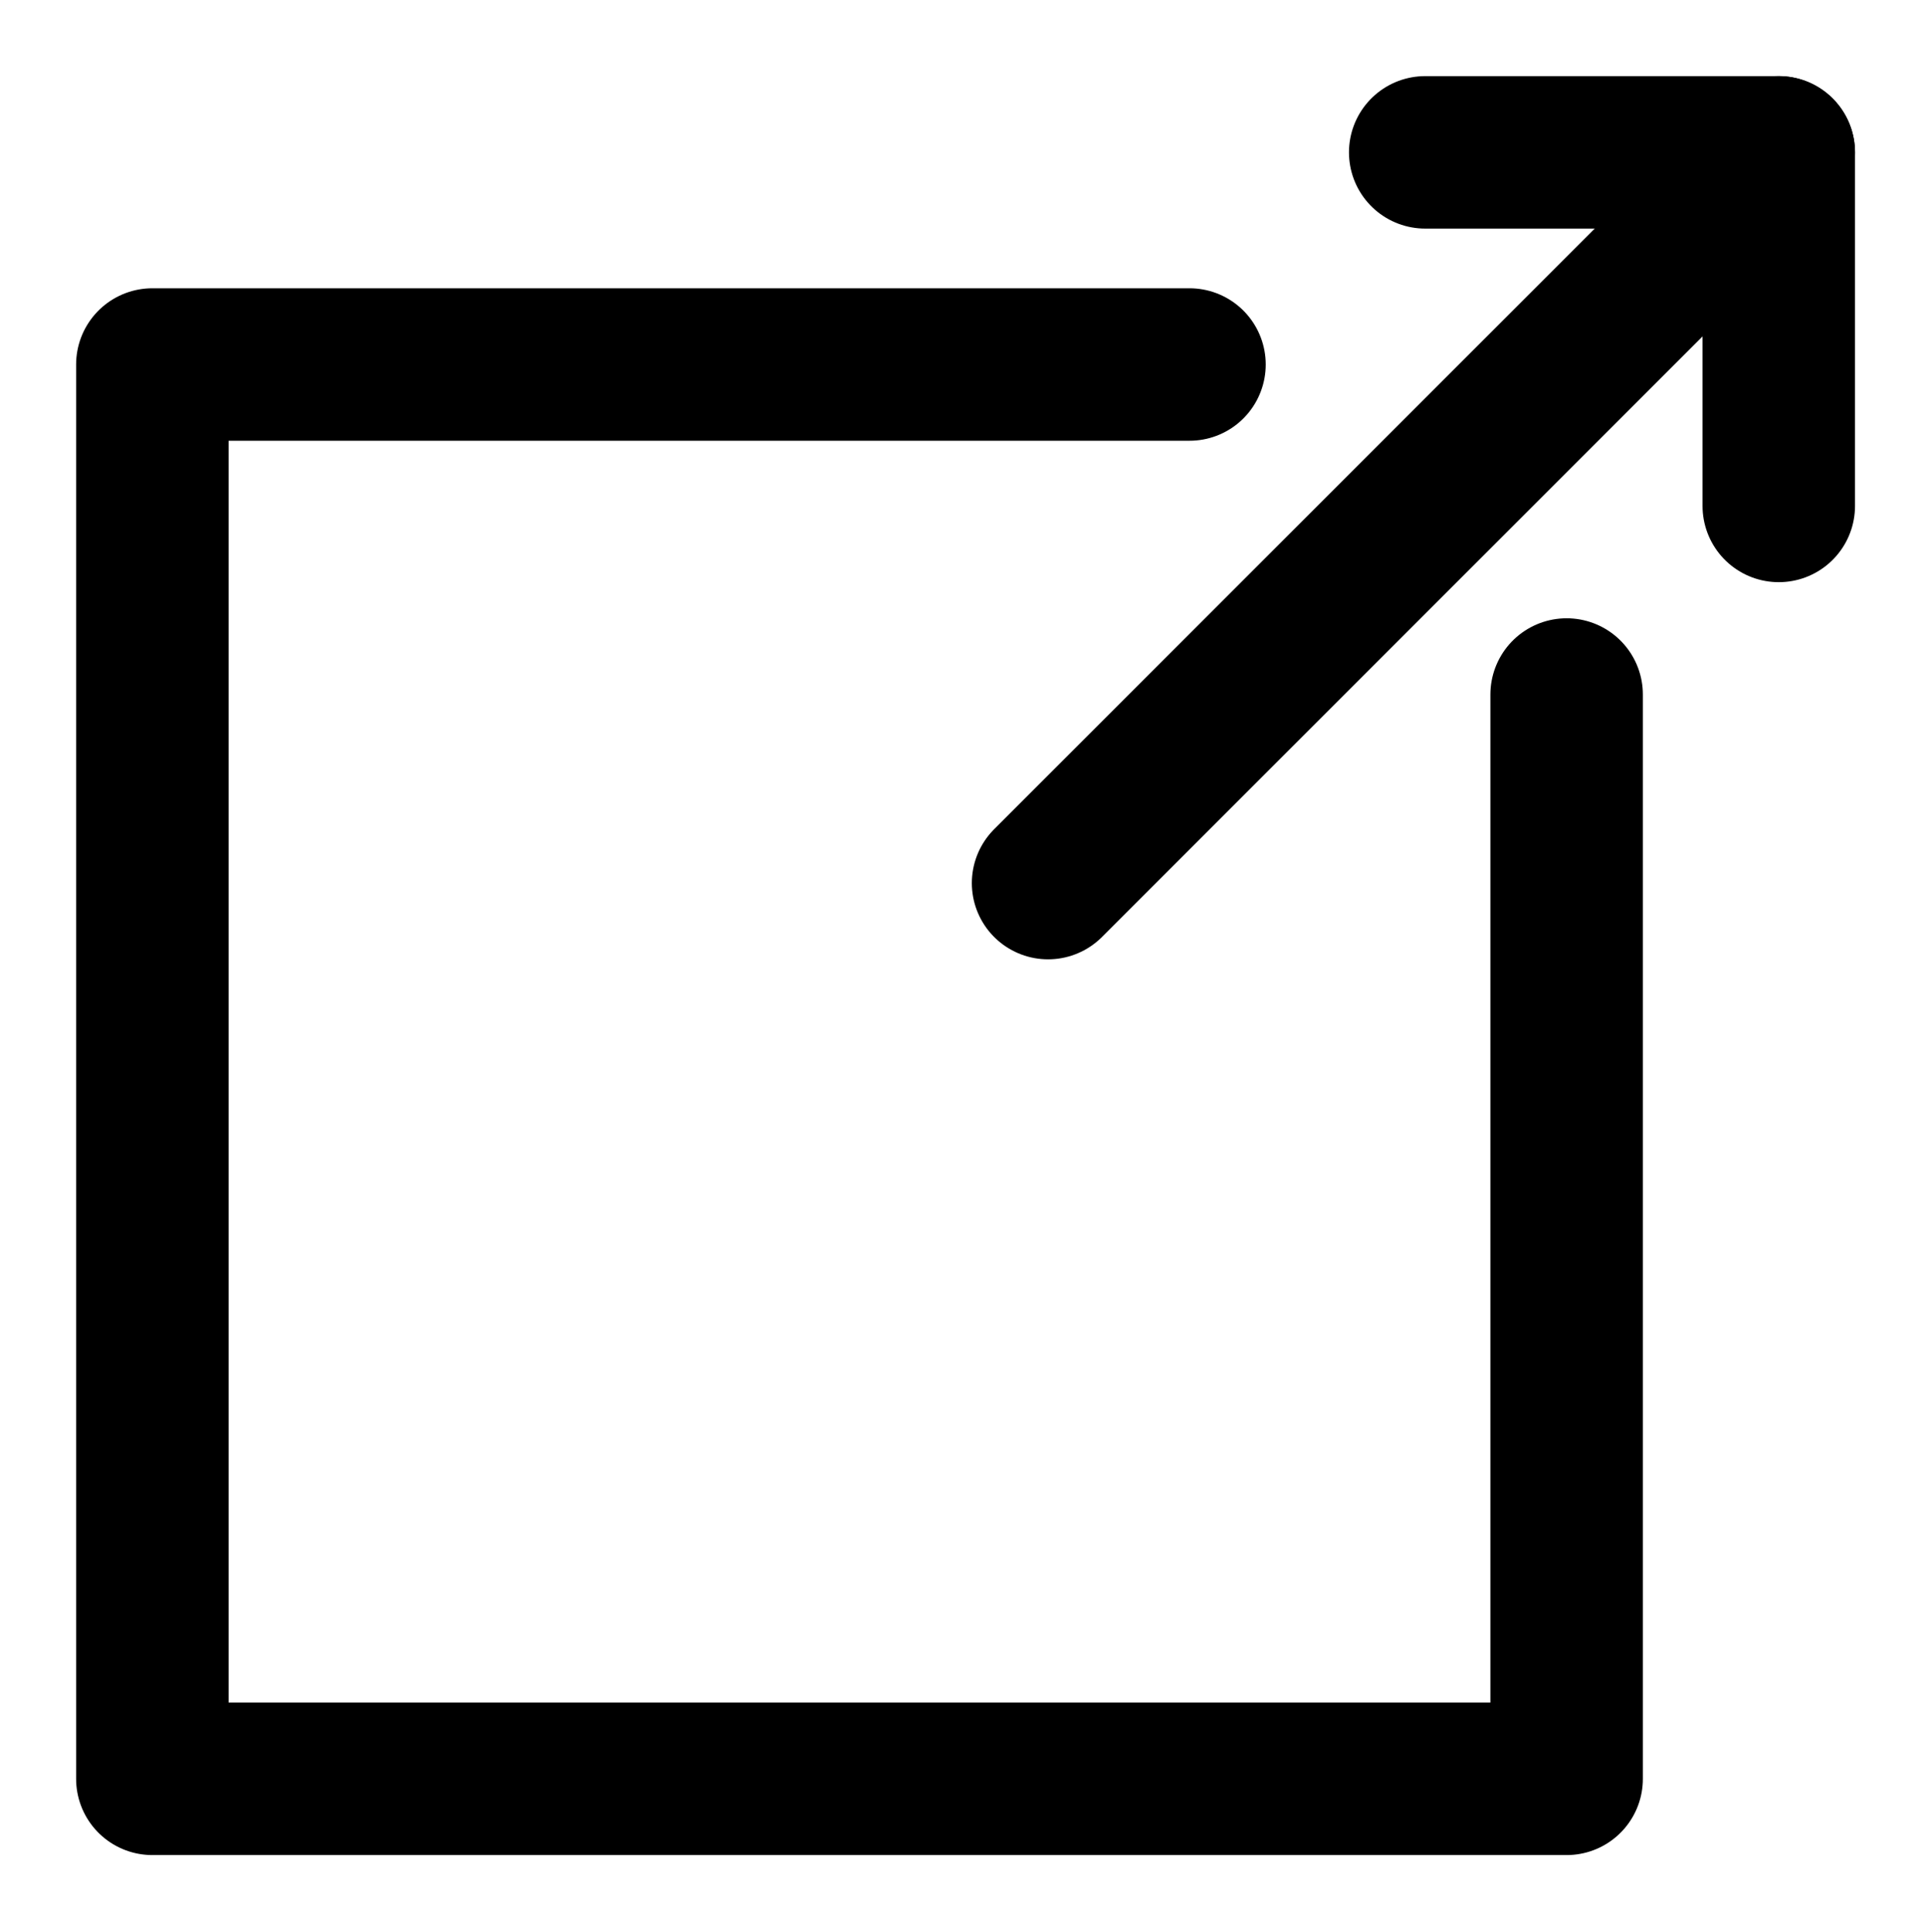 <svg version="1.1" viewBox="0.0 0.0 303.018 304.081" fill="none" stroke="none" stroke-linecap="square" stroke-miterlimit="10" xmlns:xlink="http://www.w3.org/1999/xlink" xmlns="http://www.w3.org/2000/svg"><clipPath id="p.0"><path d="m0 0l303.018 0l0 304.081l-303.018 0l0 -304.081z" clip-rule="nonzero"/></clipPath><g clip-path="url(#p.0)"><path fill="#000000" fill-opacity="0.0" d="m0 0l303.018 0l0 304.081l-303.018 0z" fill-rule="evenodd"/><path fill="#000000" fill-opacity="0.0" d="m187.24 57.376l-163.258 0l0 222.624l222.624 0l0 -170.678" fill-rule="evenodd"/><path stroke="#000000" stroke-width="24.0" stroke-linejoin="round" stroke-linecap="round" d="m187.24 57.376l-163.258 0l0 222.624l222.624 0l0 -170.678" fill-rule="evenodd"/><path fill="#000000" fill-opacity="0.0" d="m164.978 139.005l111.312 -111.312" fill-rule="evenodd"/><path stroke="#000000" stroke-width="24.0" stroke-linejoin="round" stroke-linecap="round" d="m164.978 139.005l111.312 -111.312" fill-rule="evenodd"/><path fill="#000000" fill-opacity="0.0" d="m224.344 23.982l55.656 0" fill-rule="evenodd"/><path stroke="#000000" stroke-width="24.0" stroke-linejoin="round" stroke-linecap="round" d="m224.344 23.982l55.656 0" fill-rule="evenodd"/><path fill="#000000" fill-opacity="0.0" d="m280.0 23.982l0 55.656" fill-rule="evenodd"/><path stroke="#000000" stroke-width="24.0" stroke-linejoin="round" stroke-linecap="round" d="m280.0 23.982l0 55.656" fill-rule="evenodd"/></g></svg>